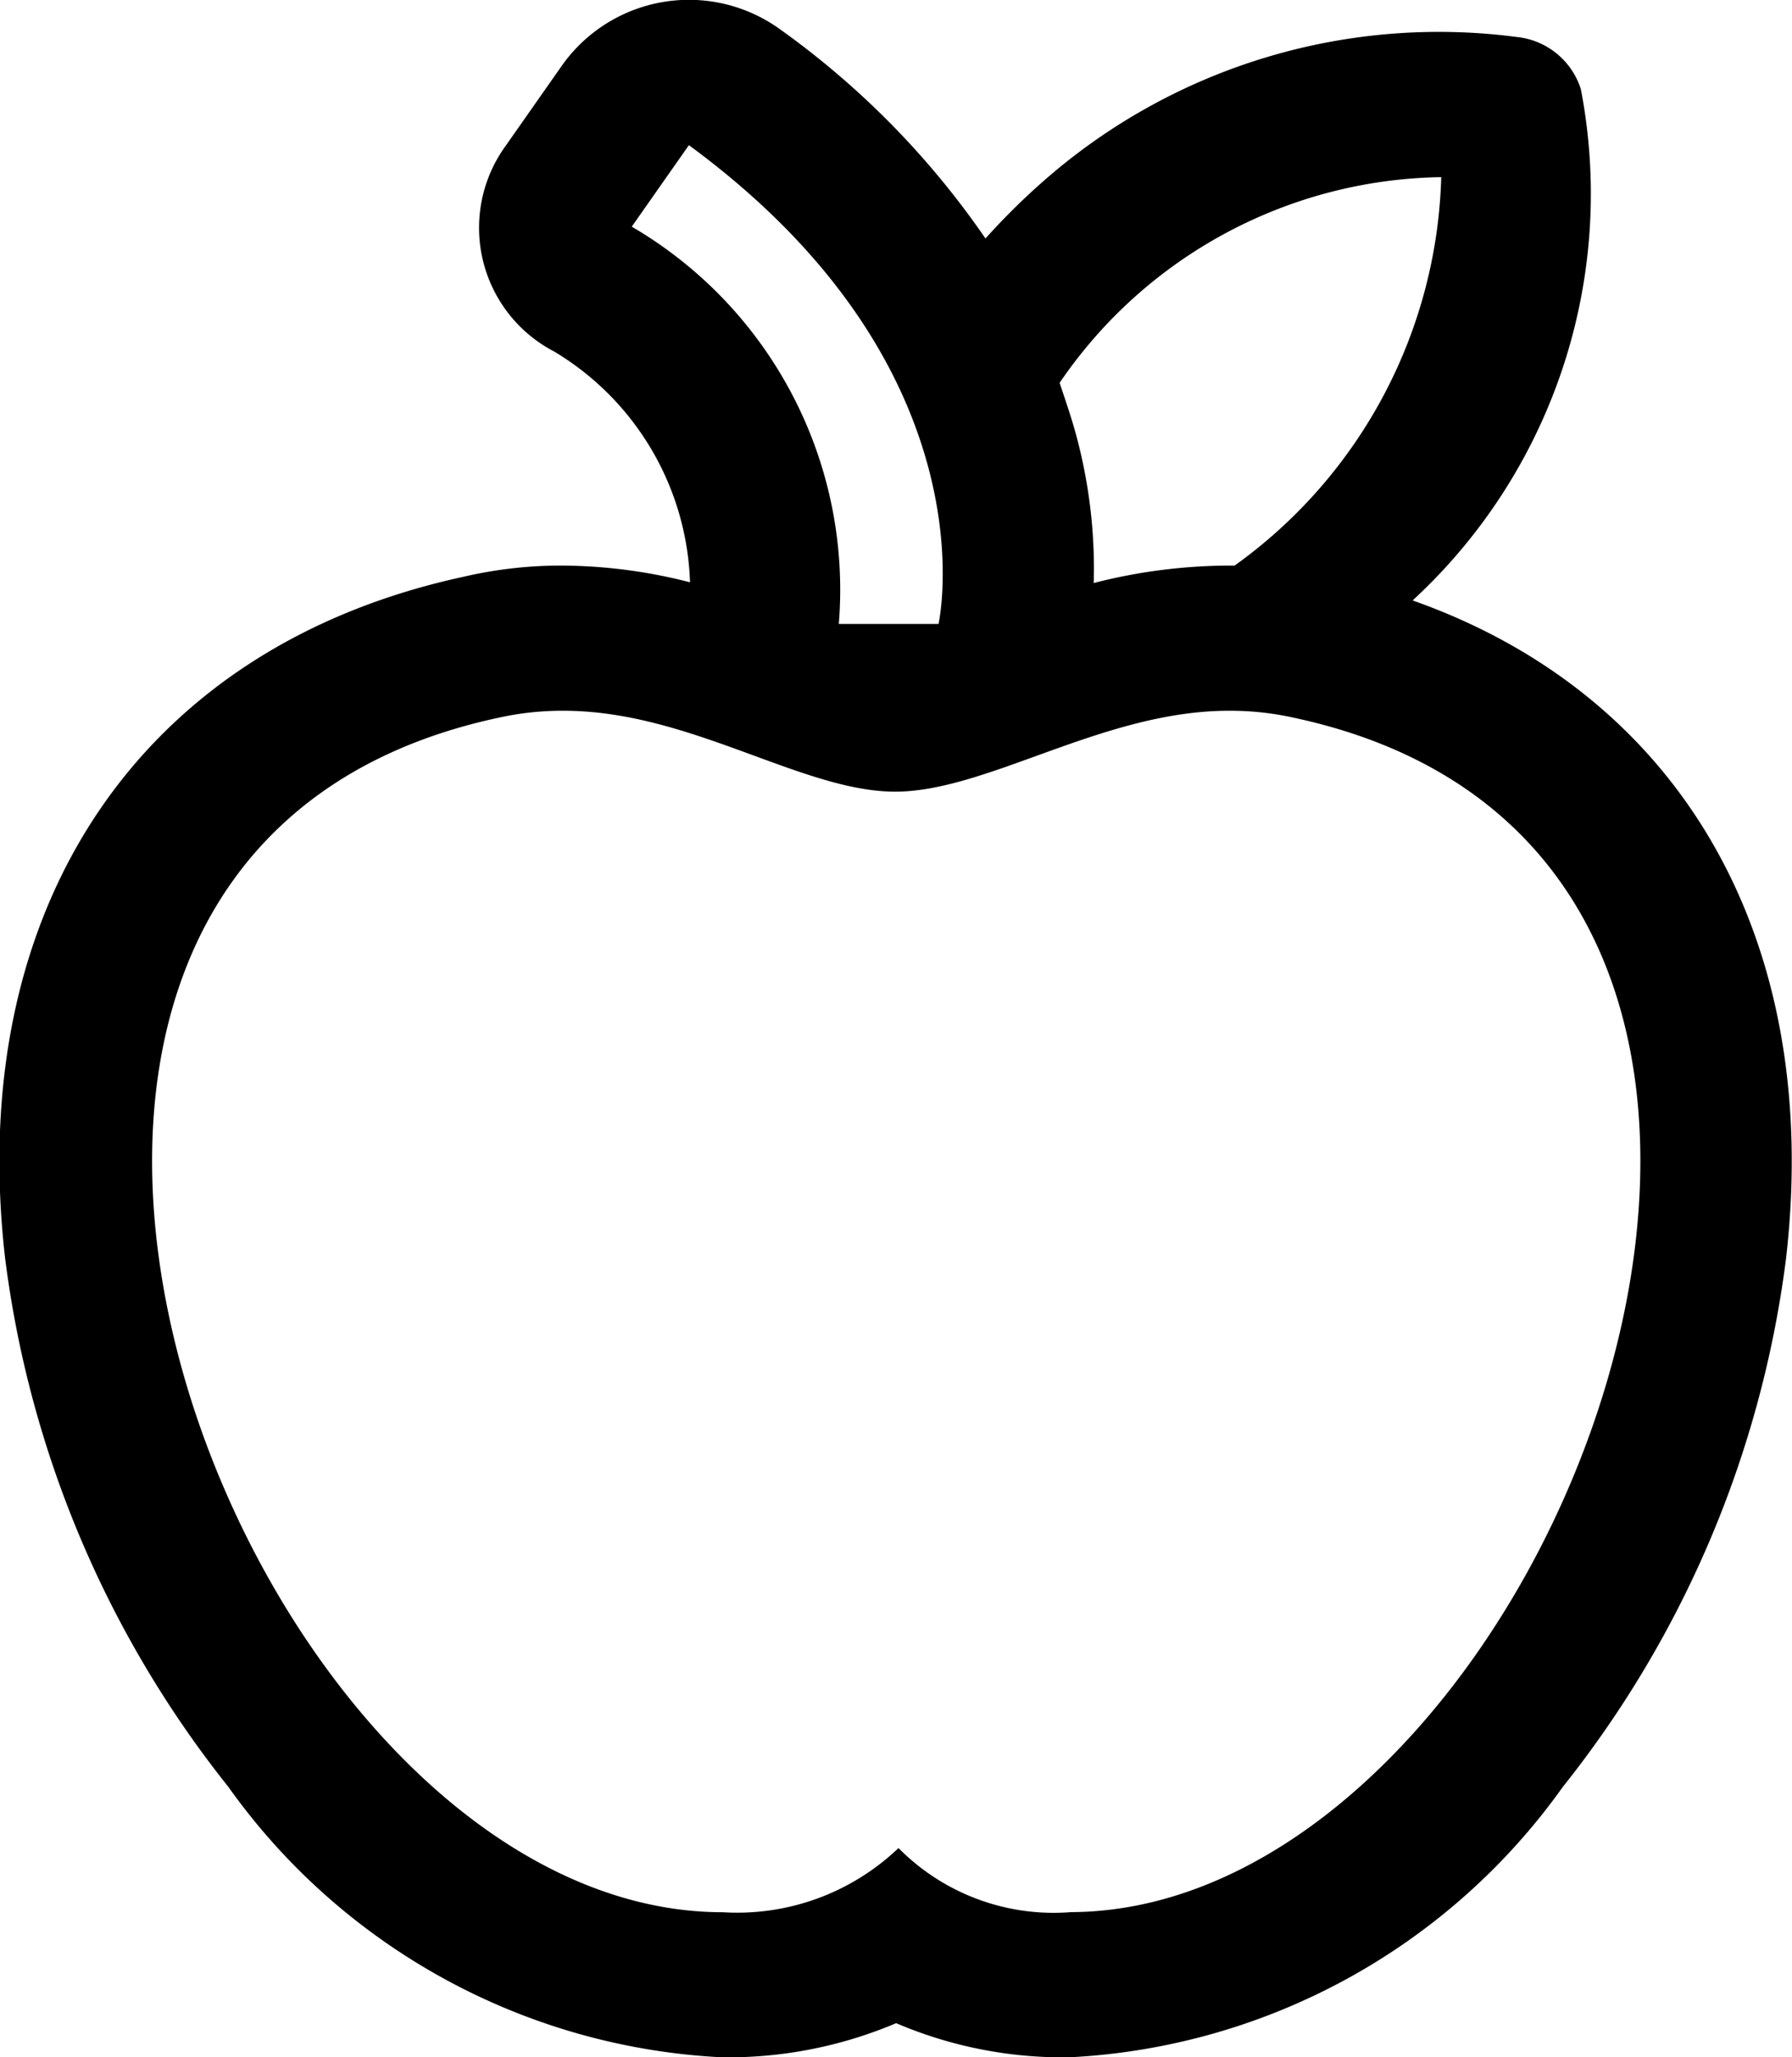 <svg xmlns="http://www.w3.org/2000/svg" width="17.595" height="20.195" viewBox="0 0 17.595 20.195"><g transform="translate(0 0)"><path d="M33.048,6.094A5.427,5.427,0,0,0,34.7,1.076a.739.739,0,0,0-.63-.513,5.877,5.877,0,0,0-4.586,1.362,6.771,6.771,0,0,0-.63.616A8.278,8.278,0,0,0,26.846.494,1.528,1.528,0,0,0,24.7.837l-.561.8a1.369,1.369,0,0,0,.479,2.013,2.743,2.743,0,0,1,1.335,2.266,5.12,5.12,0,0,0-1.246-.164,4.21,4.21,0,0,0-.979.11c-3.169.685-4.895,3.245-4.5,6.688a10.42,10.42,0,0,0,2.191,5.189,6.335,6.335,0,0,0,4.847,2.656,4.237,4.237,0,0,0,1.711-.335,4.169,4.169,0,0,0,1.7.335,6.335,6.335,0,0,0,4.847-2.656,10.42,10.42,0,0,0,2.191-5.189C37.073,9.421,35.684,7.025,33.048,6.094Zm.281-4.155h0A4.854,4.854,0,0,1,31.3,5.752h-.062a5.408,5.408,0,0,0-1.321.171,5.031,5.031,0,0,0-.178-1.472c-.041-.151-.1-.322-.157-.493a4.613,4.613,0,0,1,3.744-2.019Zm-7.948.486.561-.8c3.012,2.211,2.451,4.7,2.451,4.7h-.979A4.126,4.126,0,0,0,25.381,2.425Zm4.3,16.546A2.143,2.143,0,0,1,28,18.341a2.293,2.293,0,0,1-1.725.63c-4.771,0-8.666-10.344-2.2-11.726a2.875,2.875,0,0,1,.637-.068c1.232,0,2.321.78,3.231.794s2.054-.794,3.3-.794a2.875,2.875,0,0,1,.637.068C38.347,8.627,34.452,18.97,29.68,18.97Z" transform="translate(-19.178 -0.2)" /></g></svg>
